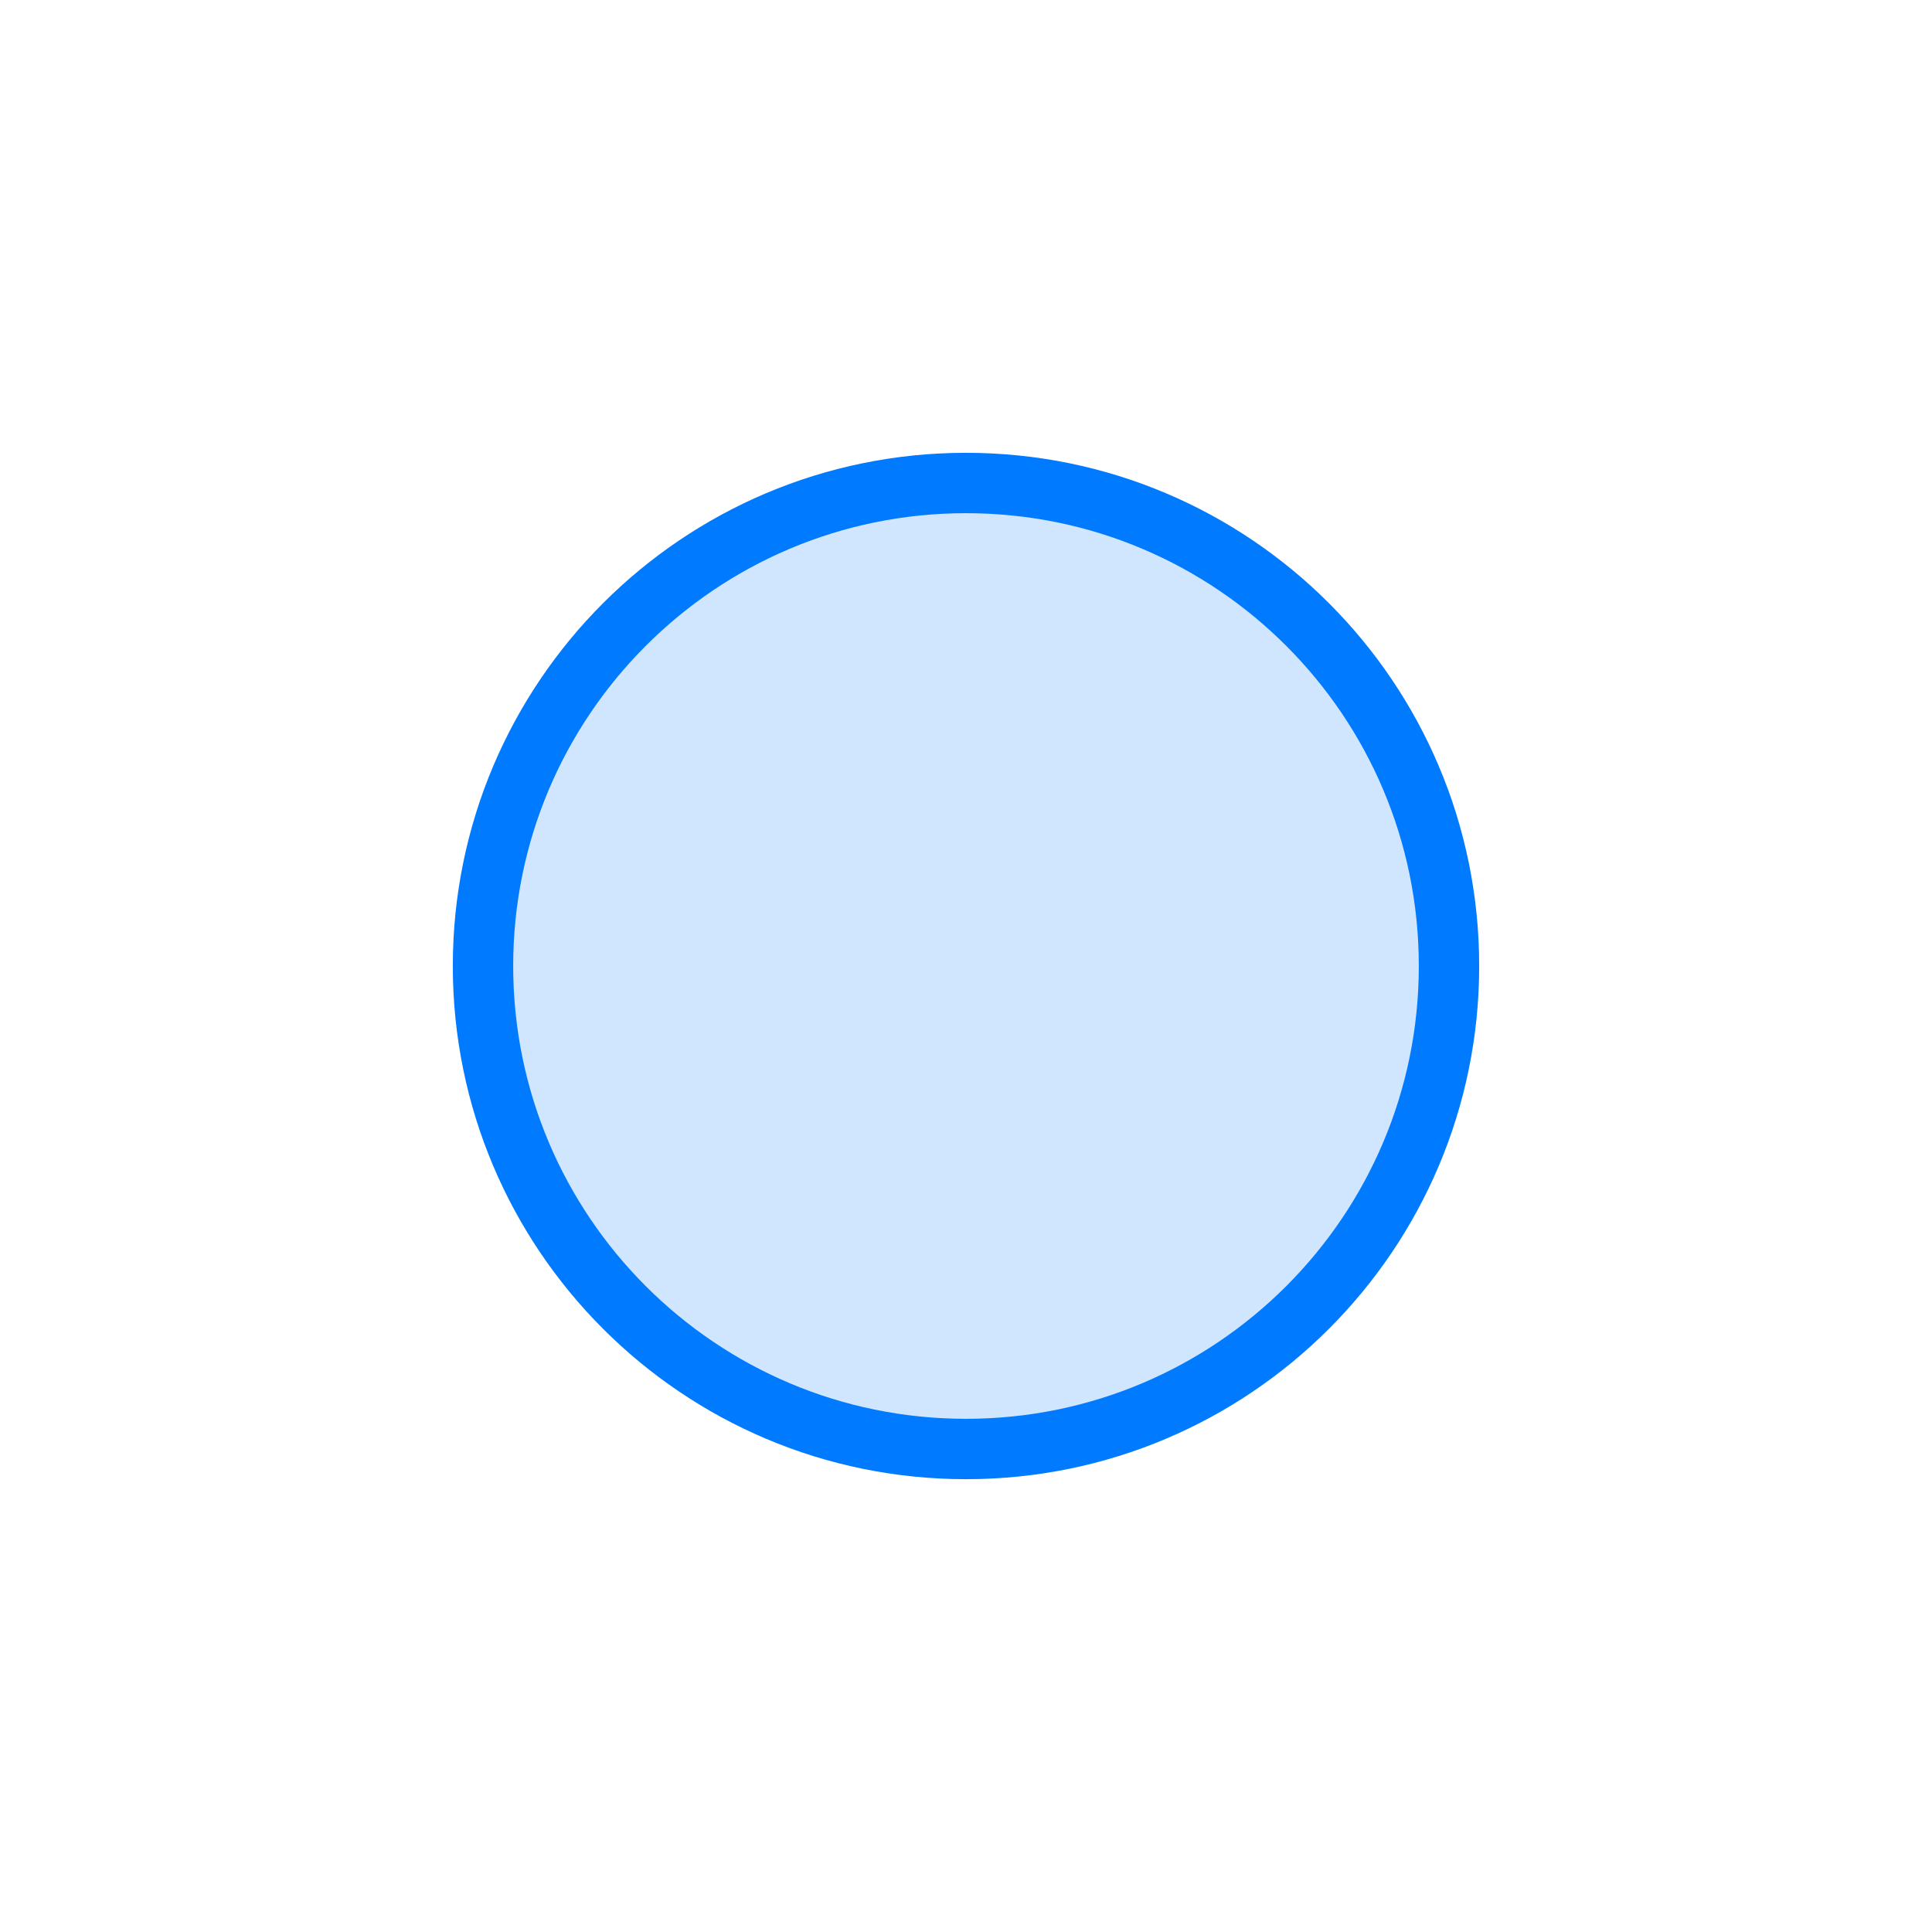 <?xml version="1.0" encoding="UTF-8"?>
<svg width="64px" height="64px" viewBox="0 0 64 64" version="1.1" xmlns="http://www.w3.org/2000/svg" xmlns:xlink="http://www.w3.org/1999/xlink">
    <!-- Generator: Sketch 54.1 (76490) - https://sketchapp.com -->
    <title>icons/circle</title>
    <desc>Created with Sketch.</desc>
    <g id="icons/circle" stroke="none" stroke-width="1" fill="none" fill-rule="evenodd">
        <path d="M32,16 C40.837,16 48,23.163 48,32 C48,40.837 40.837,48 32,48 C23.163,48 16,40.837 16,32 C16,23.163 23.163,16 32,16 Z" id="fill" fill-opacity="0.184" fill="#007AFF" fill-rule="nonzero"></path>
        <path d="M32,16 C40.837,16 48,23.163 48,32 C48,40.837 40.837,48 32,48 C23.163,48 16,40.837 16,32 C16,23.163 23.163,16 32,16 Z" id="border" stroke="#007AFF" stroke-width="2" stroke-linecap="round" stroke-linejoin="round" fill-rule="nonzero"></path>
    </g>
</svg>